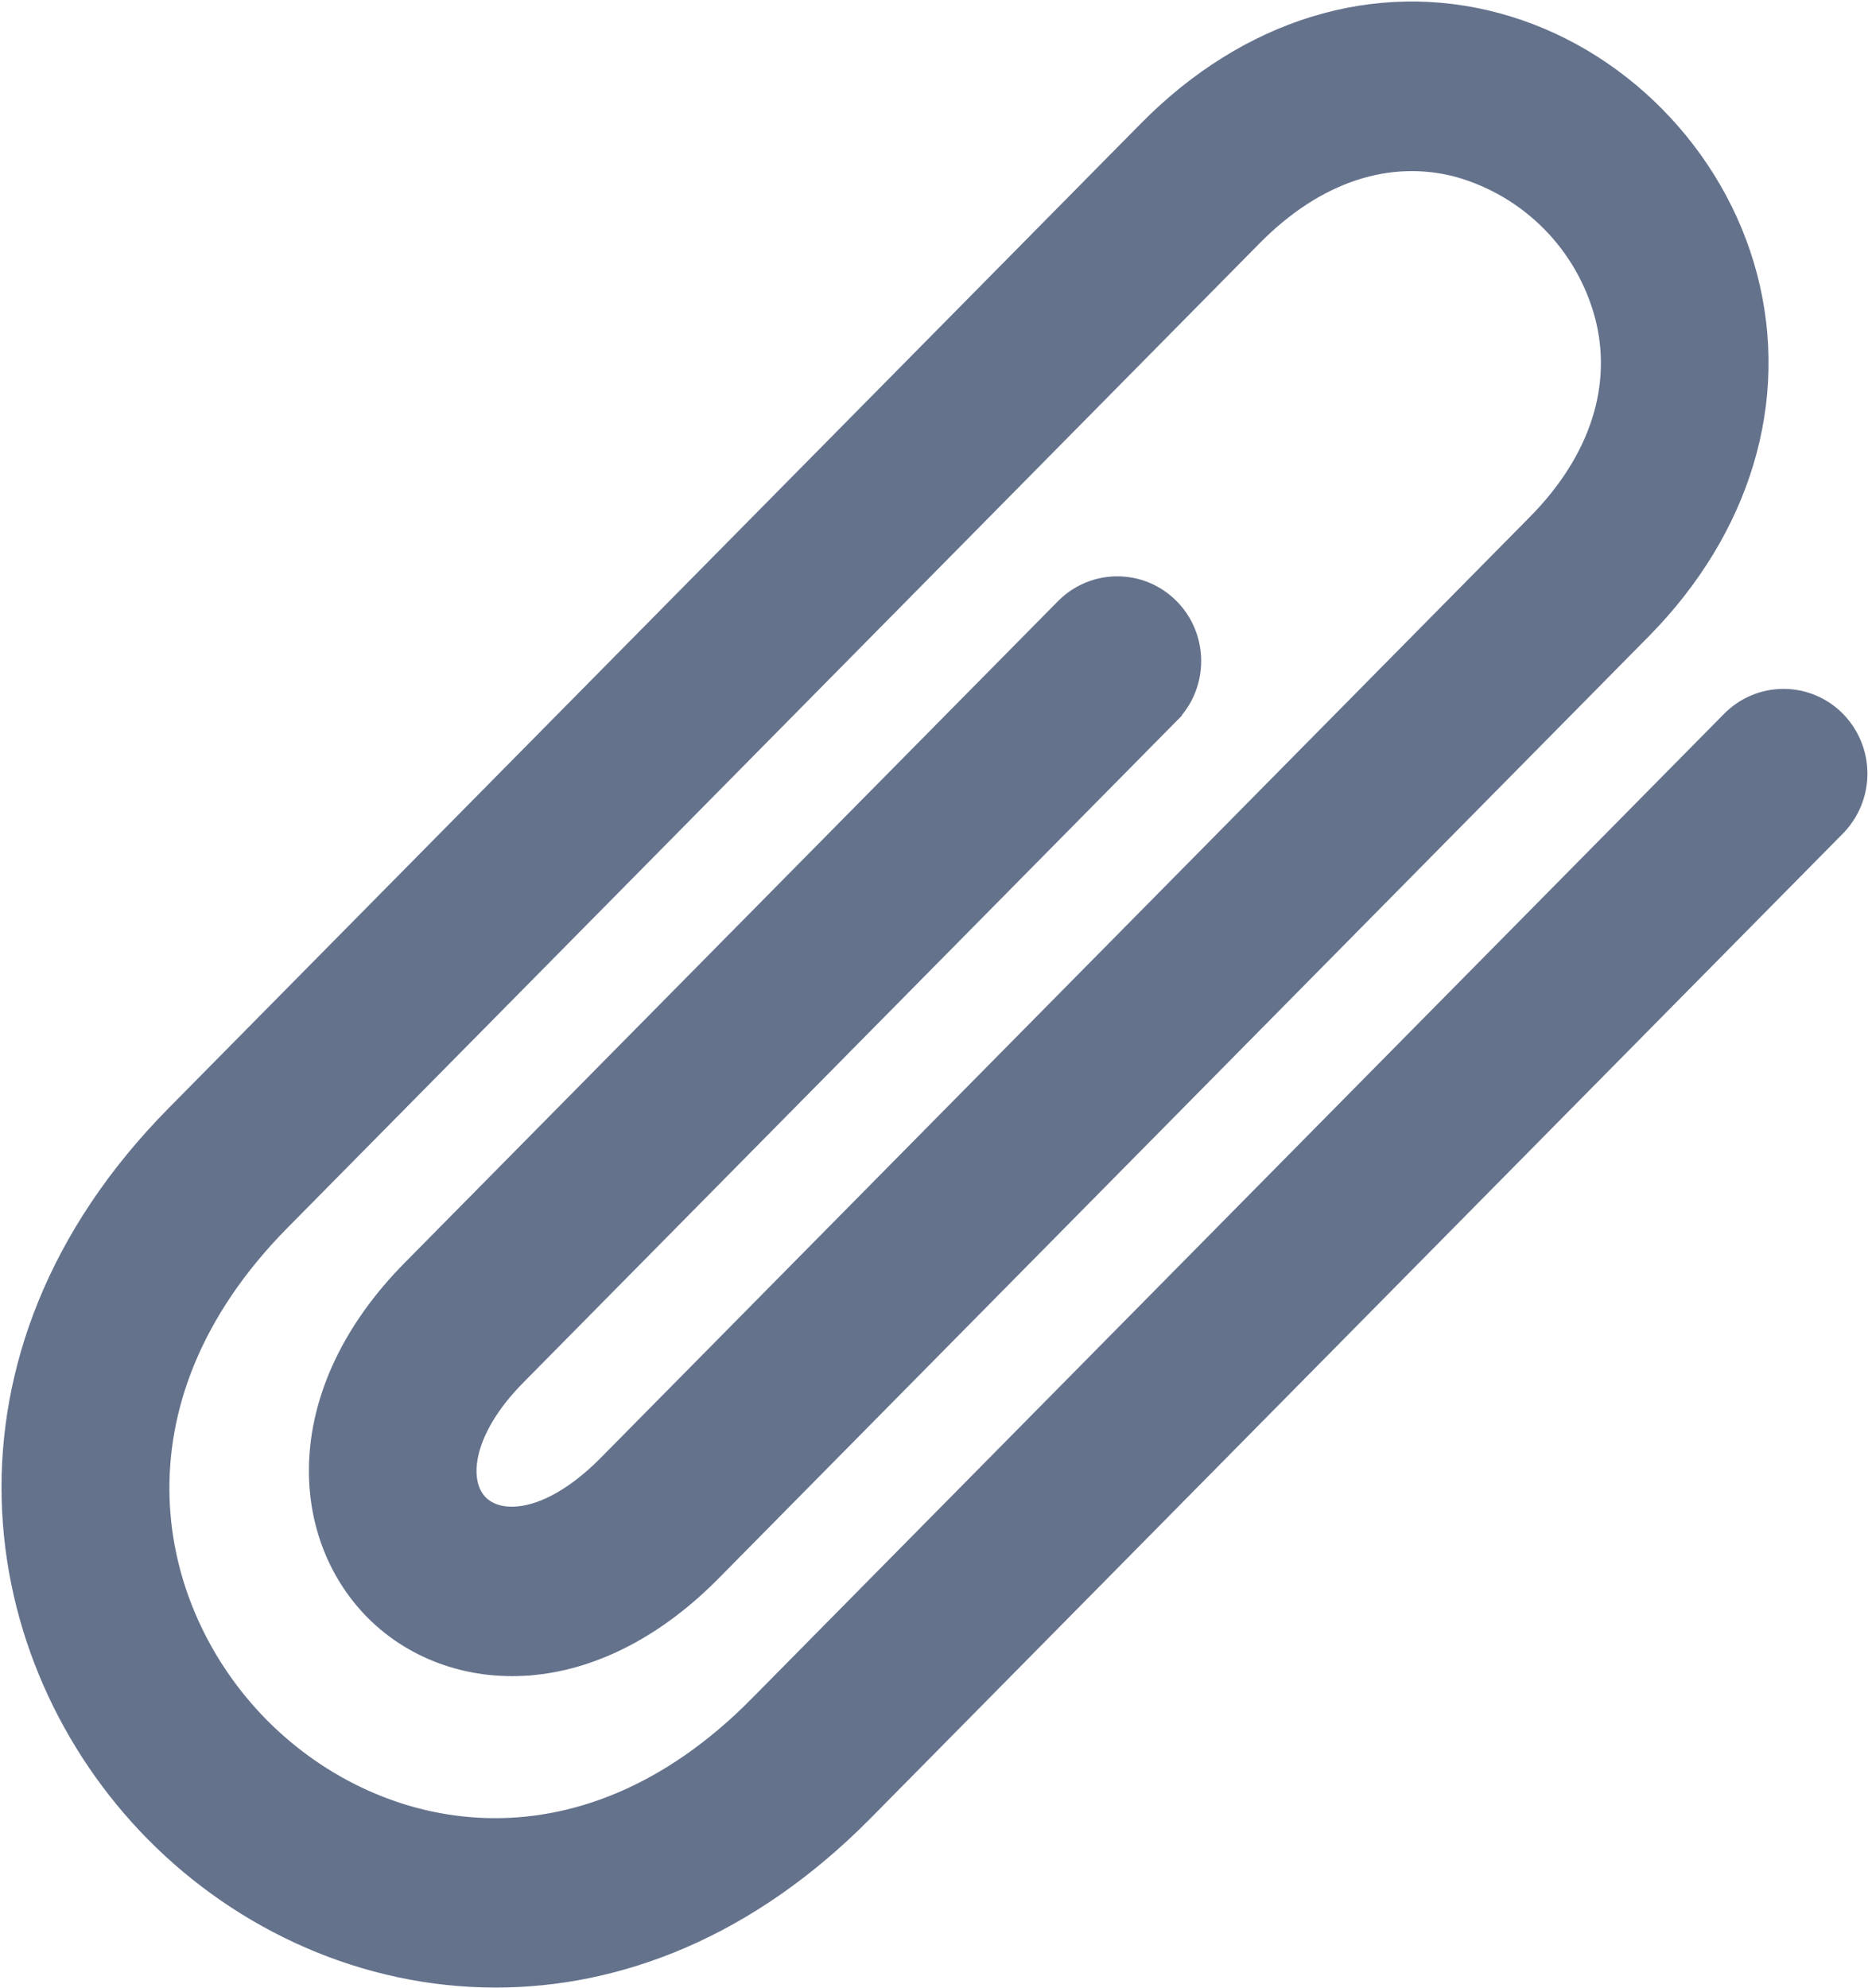 <svg width="1233" height="1312" viewBox="0 0 1233 1312" fill="none" xmlns="http://www.w3.org/2000/svg">
<g clip-path="url(#clip0_7_454)">
<path d="M756.863 84.765C822.991 17.834 907.564 -8.421 988.775 13.651C1068.43 35.197 1133.5 101.168 1154.82 181.691L1154.82 181.695C1176.54 263.962 1150.73 349.561 1084.67 416.498L1084.67 416.499L470.747 1038.12L470.748 1038.12C435.108 1074.23 394.45 1095.93 353.27 1100.3L353.269 1100.29C312.42 1104.66 273.283 1091.43 245.801 1063.61L245.794 1063.6C195.839 1012.82 189.74 918.73 270.693 836.837L701.878 400.253L702.343 399.788C722.048 380.362 753.611 380.516 773.128 400.251C792.767 420.109 792.767 452.348 773.13 472.207L773.131 472.208L341.879 908.859L341.875 908.863C323.71 927.221 314.133 944.843 310.859 959.426C307.582 974.024 310.652 985.133 317.046 991.645C322.724 997.313 331.623 1000.27 342.63 999.021L342.685 999.016C359.692 997.273 379.947 985.845 399.505 966.157L1013.41 344.609C1054.6 302.913 1069.86 254.498 1057.58 208.181C1051.4 185.339 1039.42 164.484 1022.8 147.641C1006.18 130.802 985.493 118.546 962.744 112.059C917.084 99.685 869.23 115.157 828.049 156.853L186.144 806.792C127.223 866.458 105.103 930.29 106.917 988.557C108.734 1046.93 134.589 1100.16 172.38 1138.43L174.164 1140.22C211.85 1177.52 263.629 1202.92 320.307 1204.74C377.769 1206.58 440.763 1184.21 499.717 1124.47L499.718 1124.47L1141.62 474.532C1146.27 469.806 1151.82 466.051 1157.93 463.488C1164.05 460.924 1170.62 459.604 1177.25 459.604C1183.88 459.604 1190.45 460.924 1196.57 463.488C1202.5 465.972 1207.89 469.576 1212.45 474.099L1212.88 474.54C1222.33 484.145 1227.62 497.074 1227.62 510.542C1227.62 524.01 1222.33 536.939 1212.88 546.544L1212.88 546.553L570.971 1196.49L570.969 1196.49C494.437 1273.89 408.433 1306.63 327.192 1306.63C240.61 1306.63 159.612 1269.48 101.193 1210.32V1210.32C-12.172 1095.55 -43.595 895.193 114.957 734.705L756.862 84.766L756.863 84.765Z" fill="#64728C" stroke="#64728C" stroke-width="10"/>
</g>
<defs>
<clipPath id="clip0_7_454">
<rect width="1233" height="1312" fill="white"/>
</clipPath>
</defs>
</svg>
